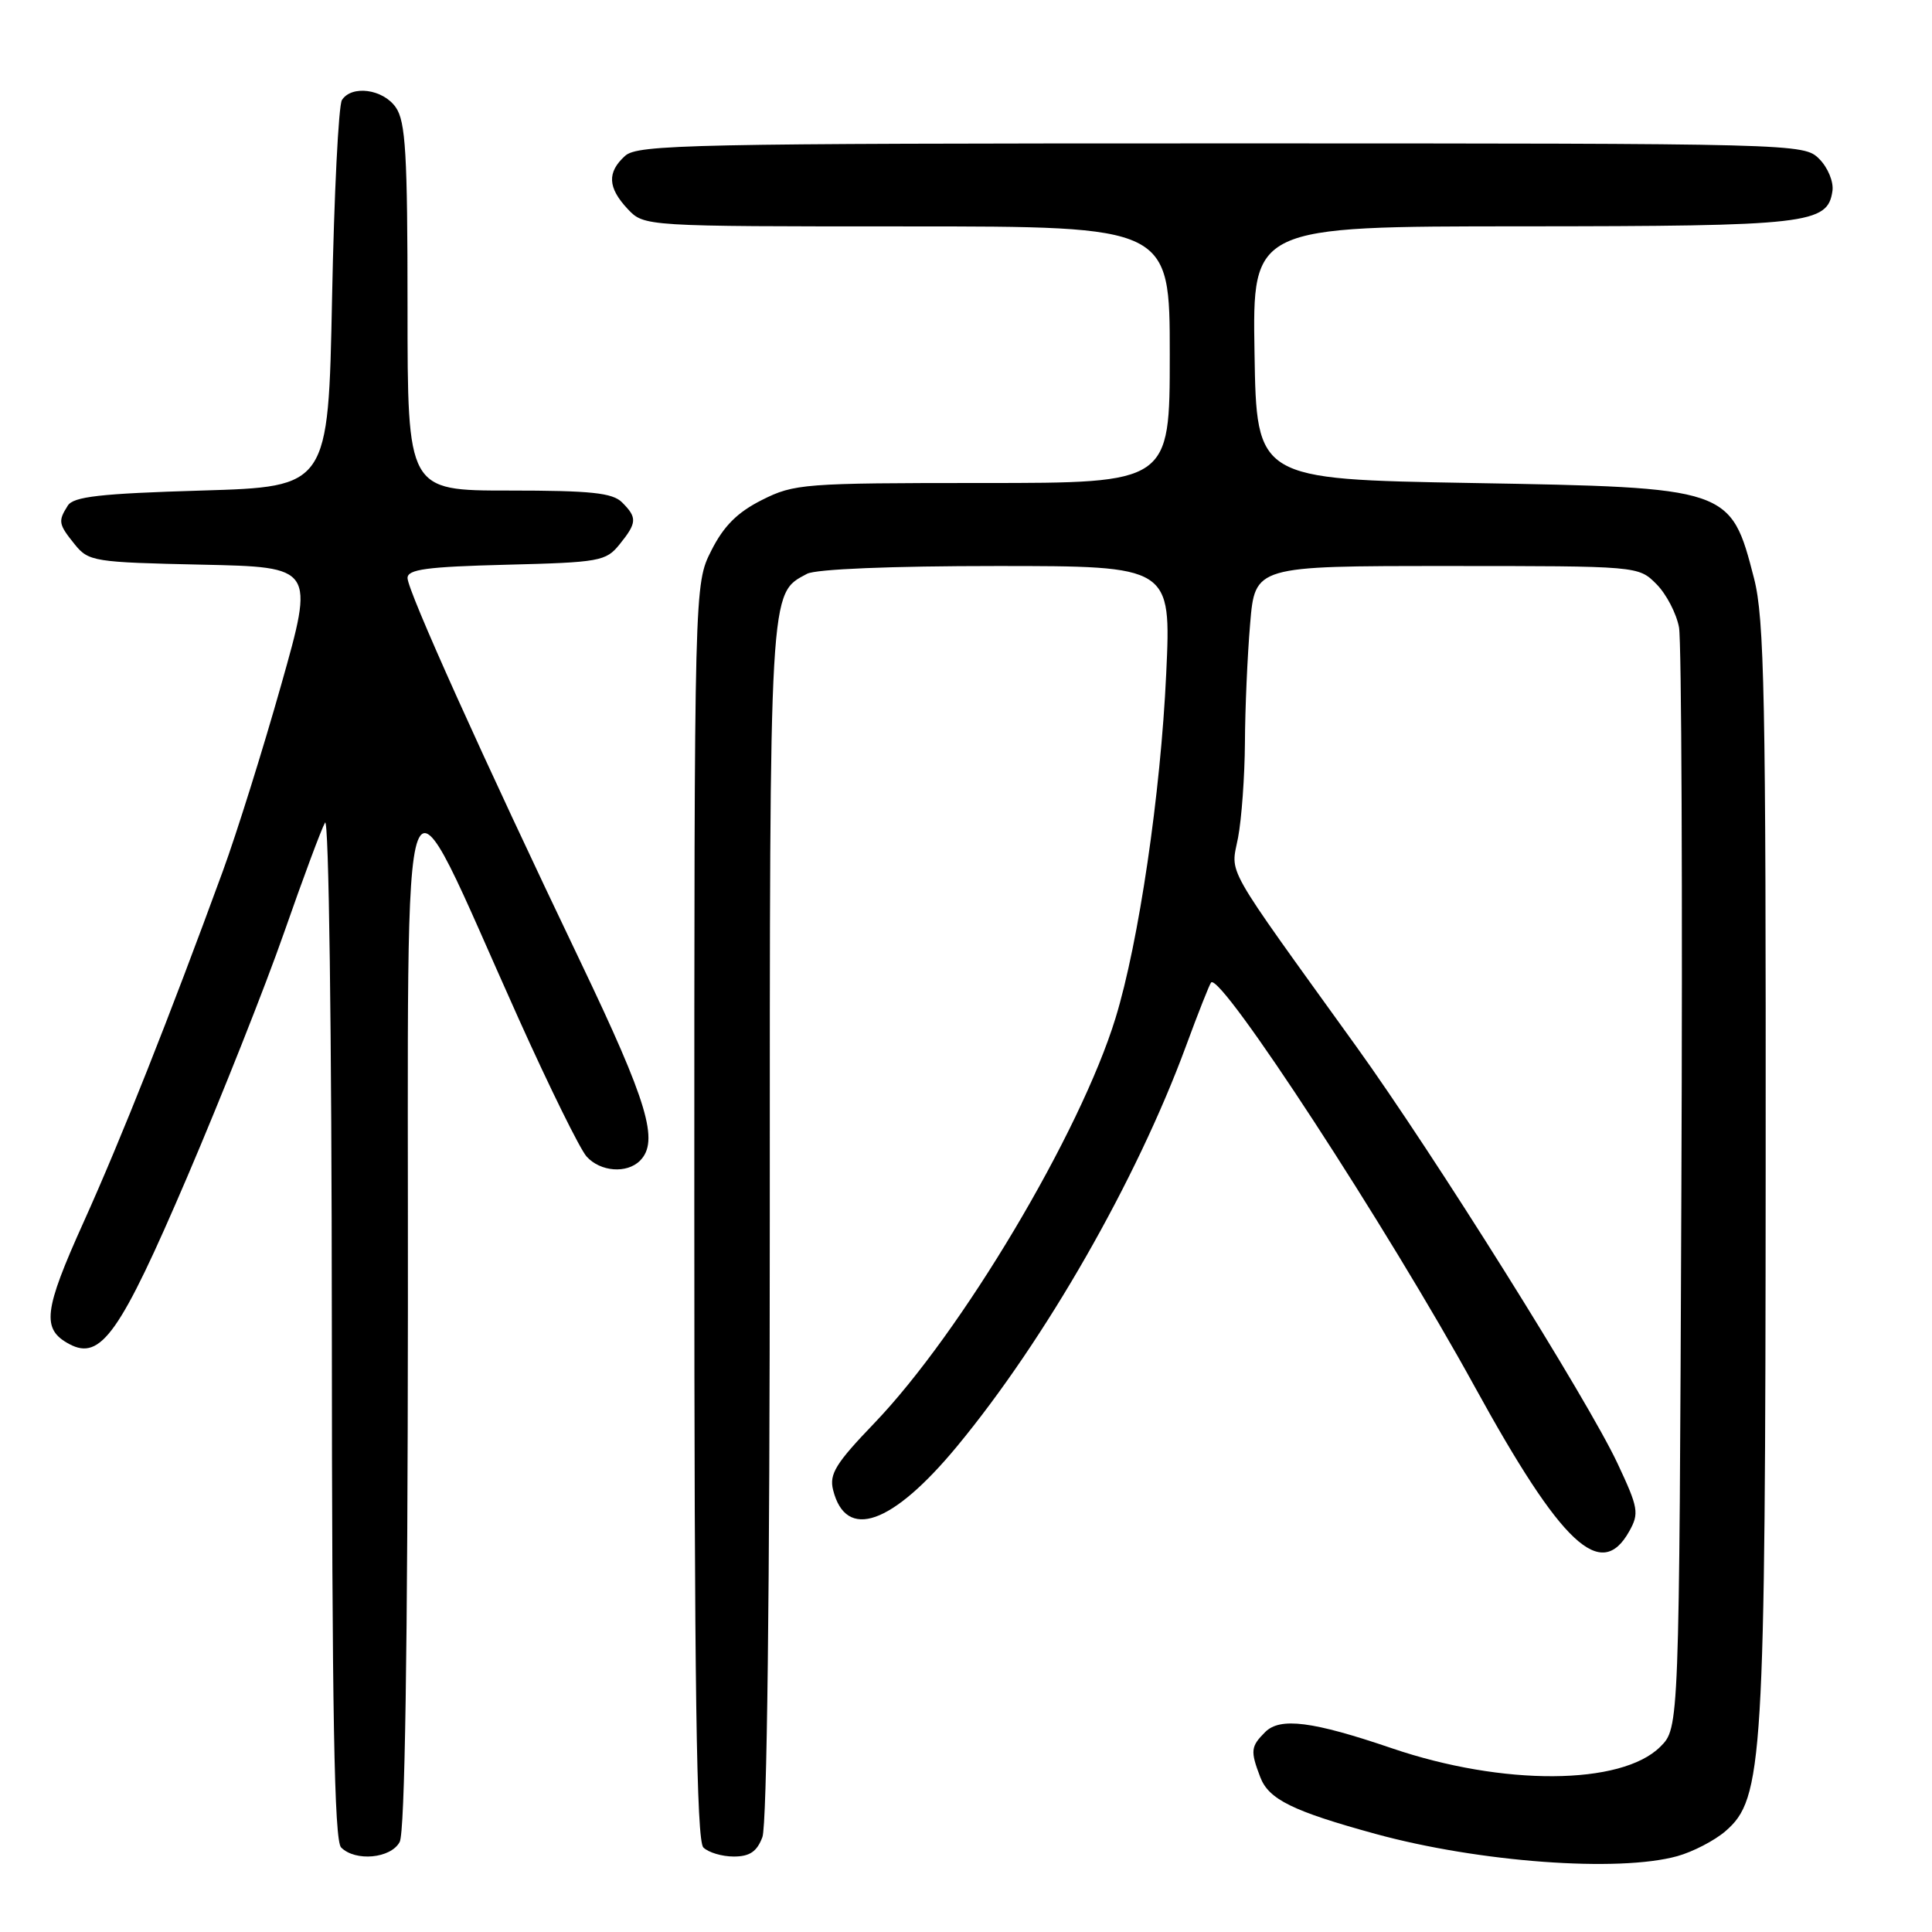 <?xml version="1.0" encoding="UTF-8" standalone="no"?>
<!DOCTYPE svg PUBLIC "-//W3C//DTD SVG 1.1//EN" "http://www.w3.org/Graphics/SVG/1.1/DTD/svg11.dtd" >
<svg xmlns="http://www.w3.org/2000/svg" xmlns:xlink="http://www.w3.org/1999/xlink" version="1.1" viewBox="0 0 256 256">
 <g >
 <path fill="currentColor"
d=" M 222.25 245.95 C 224.31 245.38 227.18 243.89 228.62 242.65 C 233.63 238.34 233.92 233.58 233.96 154.64 C 234.00 92.24 233.79 81.98 232.42 76.64 C 229.32 64.62 229.24 64.60 195.00 64.00 C 166.50 63.50 166.50 63.50 166.23 46.75 C 165.95 30.00 165.95 30.00 201.73 29.99 C 239.69 29.97 242.18 29.68 242.81 25.29 C 242.98 24.09 242.20 22.20 241.06 21.06 C 239.02 19.02 238.43 19.00 161.83 19.00 C 91.42 19.00 84.50 19.15 82.83 20.65 C 80.42 22.83 80.52 24.86 83.17 27.69 C 85.35 30.00 85.35 30.00 120.17 30.00 C 155.00 30.00 155.00 30.00 155.00 47.00 C 155.00 64.00 155.00 64.00 130.21 64.00 C 106.49 64.00 105.23 64.10 100.96 66.25 C 97.70 67.89 95.89 69.70 94.25 72.96 C 92.00 77.42 92.00 77.42 92.00 160.51 C 92.00 223.80 92.29 243.89 93.20 244.80 C 93.86 245.46 95.67 246.00 97.22 246.00 C 99.34 246.00 100.30 245.35 101.02 243.43 C 101.63 241.85 102.00 210.79 102.00 161.89 C 102.00 77.12 101.91 78.73 106.94 76.03 C 108.11 75.41 118.06 75.00 132.03 75.00 C 155.19 75.00 155.19 75.00 154.53 89.25 C 153.80 105.12 150.89 124.90 147.81 134.91 C 143.14 150.13 127.40 176.55 115.82 188.61 C 110.74 193.90 109.86 195.32 110.39 197.43 C 112.09 204.20 118.21 202.04 126.81 191.65 C 138.52 177.49 150.59 156.39 157.13 138.66 C 158.77 134.20 160.28 130.39 160.48 130.18 C 161.79 128.88 183.89 162.76 195.41 183.75 C 206.94 204.74 212.14 209.60 215.88 202.91 C 217.22 200.52 217.10 199.81 214.33 193.91 C 210.42 185.55 189.91 152.82 179.69 138.63 C 161.87 113.88 163.08 116.02 164.05 110.99 C 164.52 108.52 164.93 102.86 164.96 98.40 C 164.98 93.95 165.29 86.86 165.65 82.65 C 166.29 75.00 166.29 75.00 191.69 75.00 C 217.09 75.00 217.09 75.00 219.48 77.39 C 220.79 78.70 222.14 81.29 222.48 83.14 C 222.81 84.99 222.96 118.55 222.79 157.73 C 222.50 228.96 222.50 228.96 220.00 231.45 C 214.85 236.58 199.14 236.67 184.42 231.65 C 173.94 228.08 169.62 227.52 167.64 229.51 C 165.73 231.42 165.66 231.99 166.99 235.48 C 168.11 238.43 171.29 239.99 182.26 243.00 C 195.95 246.75 214.44 248.12 222.25 245.95 Z  M 52.96 244.07 C 53.65 242.79 54.02 218.75 54.05 173.32 C 54.11 95.14 52.58 99.12 68.73 135.00 C 72.81 144.07 76.86 152.29 77.73 153.25 C 79.55 155.27 83.06 155.54 84.80 153.80 C 87.37 151.23 85.84 146.10 76.93 127.47 C 63.97 100.39 54.00 78.26 54.00 76.59 C 54.00 75.44 56.54 75.10 67.09 74.83 C 79.45 74.52 80.29 74.37 82.09 72.14 C 84.41 69.27 84.45 68.59 82.43 66.57 C 81.16 65.30 78.30 65.00 67.43 65.00 C 54.00 65.00 54.00 65.00 54.00 40.72 C 54.00 20.37 53.75 16.09 52.44 14.22 C 50.75 11.80 46.61 11.24 45.31 13.25 C 44.86 13.94 44.27 25.75 44.00 39.50 C 43.50 64.50 43.50 64.50 26.71 65.00 C 13.27 65.40 9.73 65.80 8.98 67.00 C 7.67 69.07 7.74 69.45 9.91 72.14 C 11.74 74.40 12.45 74.51 26.74 74.82 C 41.67 75.14 41.67 75.14 37.26 90.74 C 34.84 99.31 31.36 110.42 29.53 115.42 C 22.46 134.75 16.03 150.96 11.10 161.89 C 5.77 173.70 5.48 176.12 9.19 178.10 C 13.36 180.33 15.92 176.70 24.81 155.94 C 29.37 145.28 35.16 130.69 37.66 123.52 C 40.16 116.36 42.59 109.83 43.07 109.00 C 43.57 108.14 43.95 136.57 43.97 175.55 C 43.99 227.11 44.29 243.89 45.20 244.80 C 47.10 246.70 51.79 246.26 52.96 244.07 Z "/>
</g>
</svg>